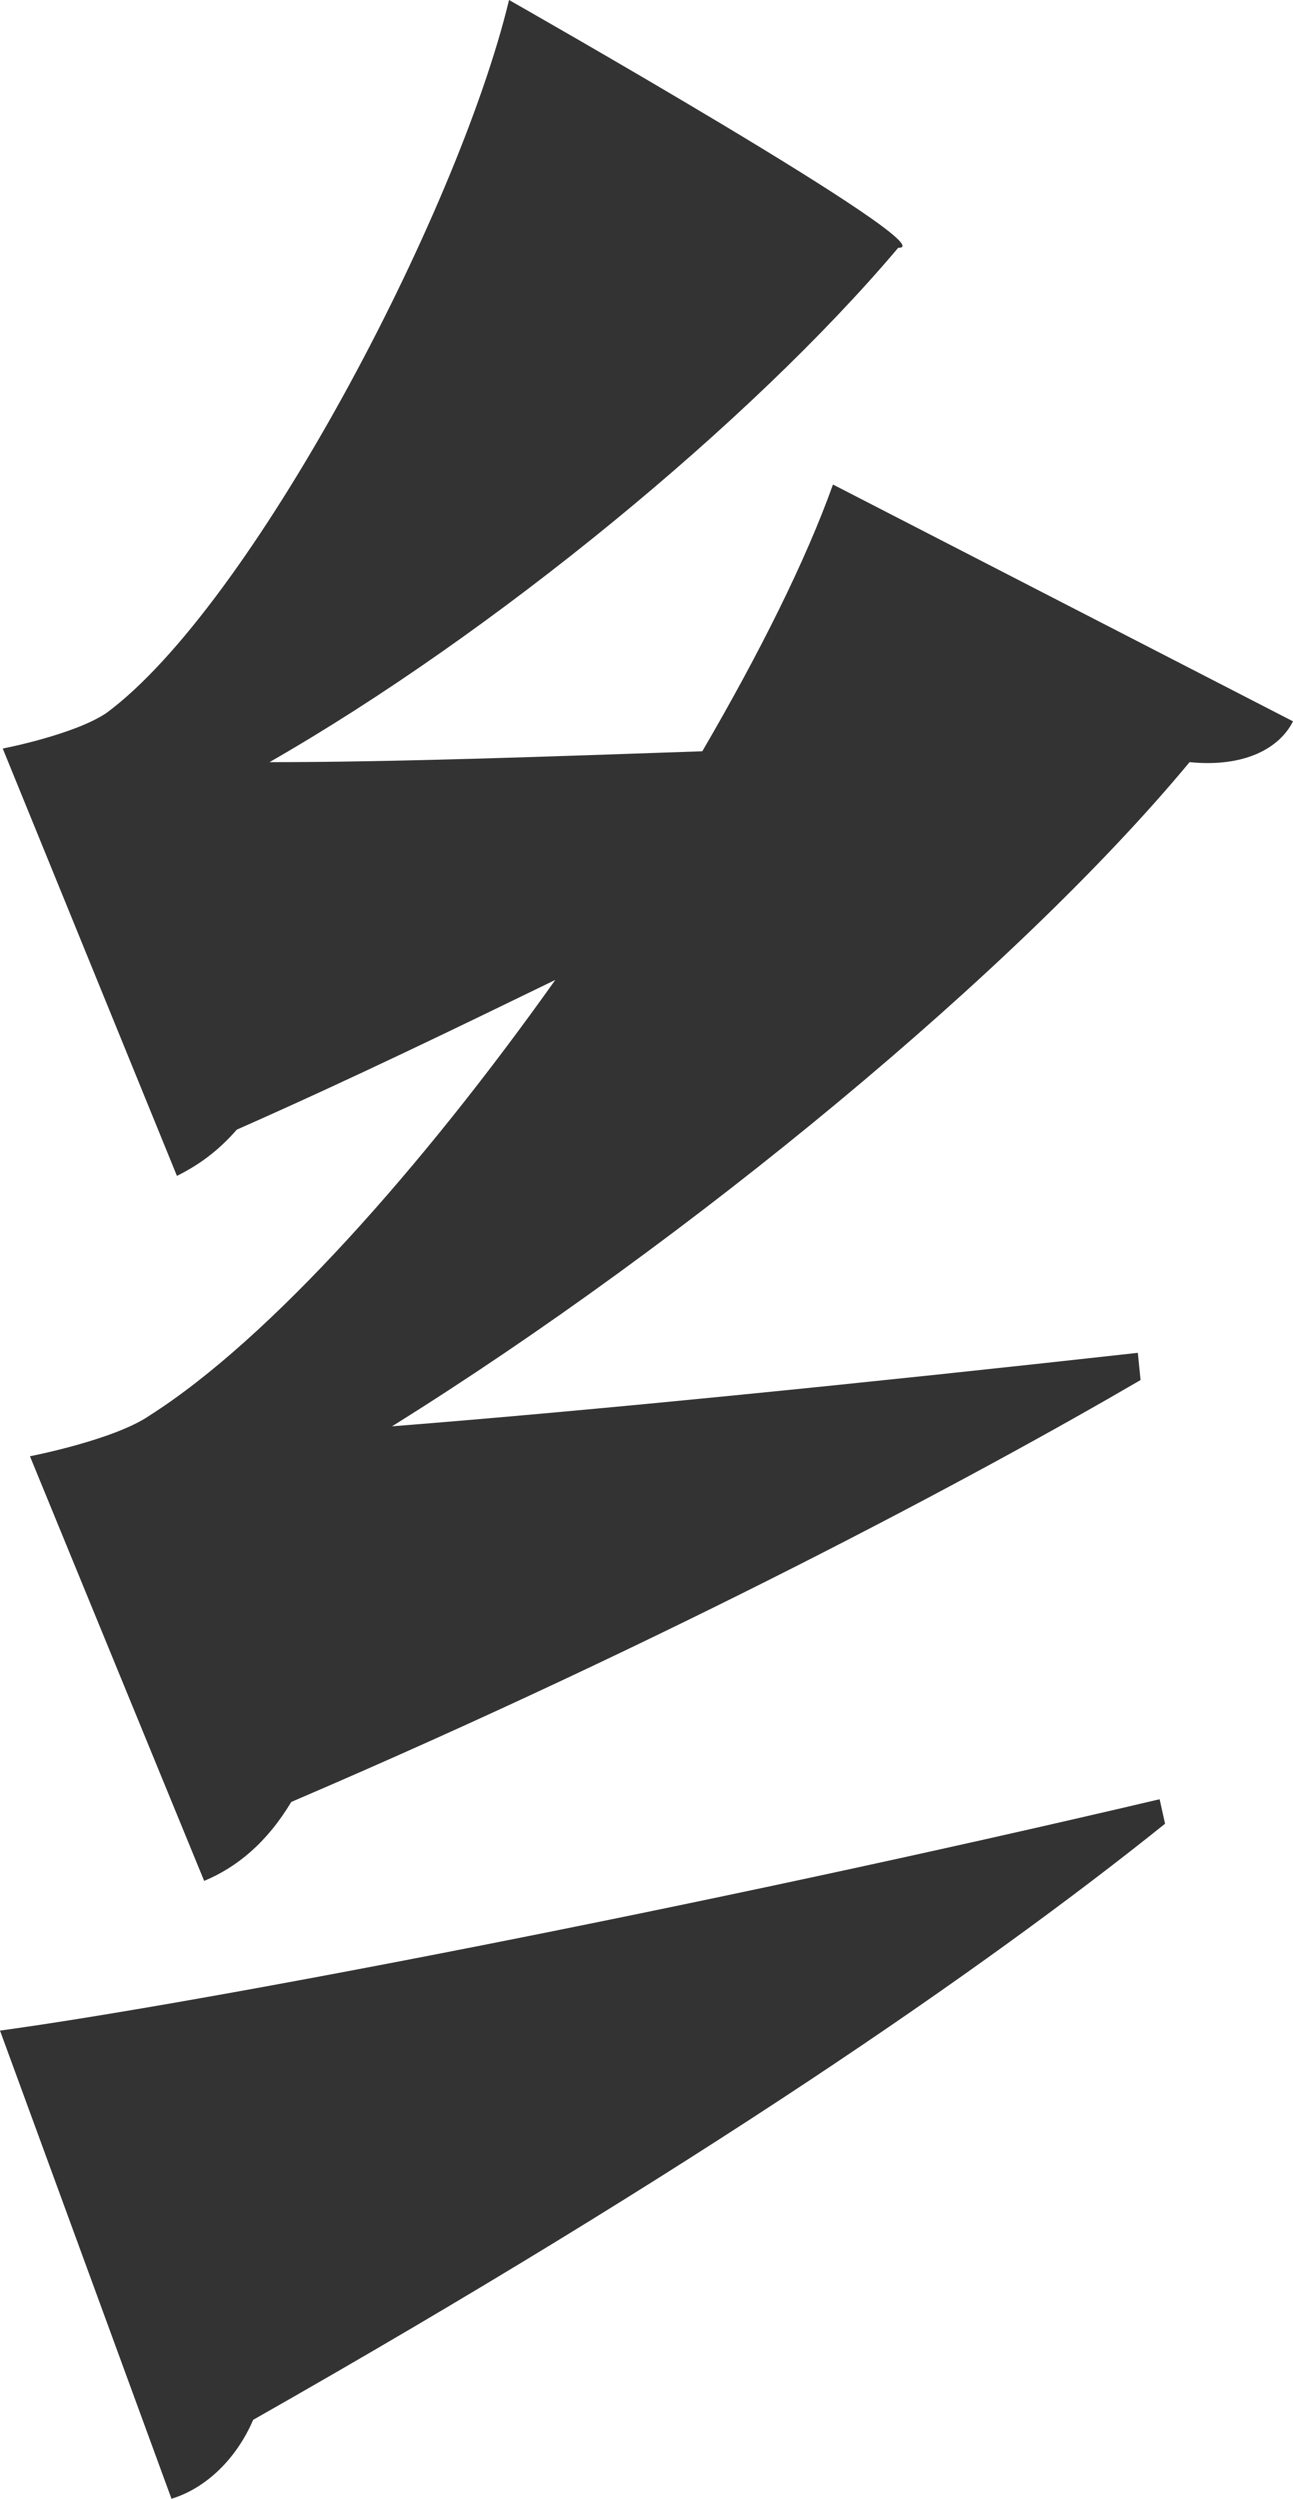 <?xml version="1.0" encoding="utf-8"?>
<svg viewBox="88.375 119.319 129.96 251.165" width="129.96" height="251.165" xmlns="http://www.w3.org/2000/svg">
  <path d="M 108.895 308.377 C 112.179 307.009 115.188 304.546 117.651 300.442 C 155.955 284.026 186.598 267.61 203.014 258.034 L 202.74 255.298 C 175.654 258.308 148.567 261.044 127.774 262.686 C 157.596 244.081 190.702 216.721 207.939 195.927 C 213.411 196.474 216.967 194.559 218.335 191.823 L 172.097 168.02 C 169.361 175.681 164.71 184.983 158.964 194.833 C 143.095 195.38 128.047 195.927 115.462 195.927 C 137.897 183.068 163.889 161.727 178.663 144.217 C 183.862 144.49 139.539 119.319 139.539 119.319 C 134.34 140.934 113.547 180.332 99.046 191.002 C 95.763 193.191 88.649 194.559 88.649 194.559 L 106.159 237.514 C 108.348 236.42 110.263 235.052 112.179 232.863 C 123.943 227.665 134.614 222.466 144.19 217.815 C 130.783 236.694 115.462 253.93 103.423 261.591 C 99.867 264.054 91.385 265.695 91.385 265.695 L 108.895 308.377 Z M 105.612 370.484 C 109.169 369.39 112.179 366.38 113.82 362.55 C 158.143 337.378 187.419 317.132 205.476 302.631 L 204.929 300.169 C 158.417 311.113 108.348 320.689 88.375 323.425 L 105.612 370.484 Z" style="fill: rgb(51, 51, 51); white-space: pre;"/>
</svg>